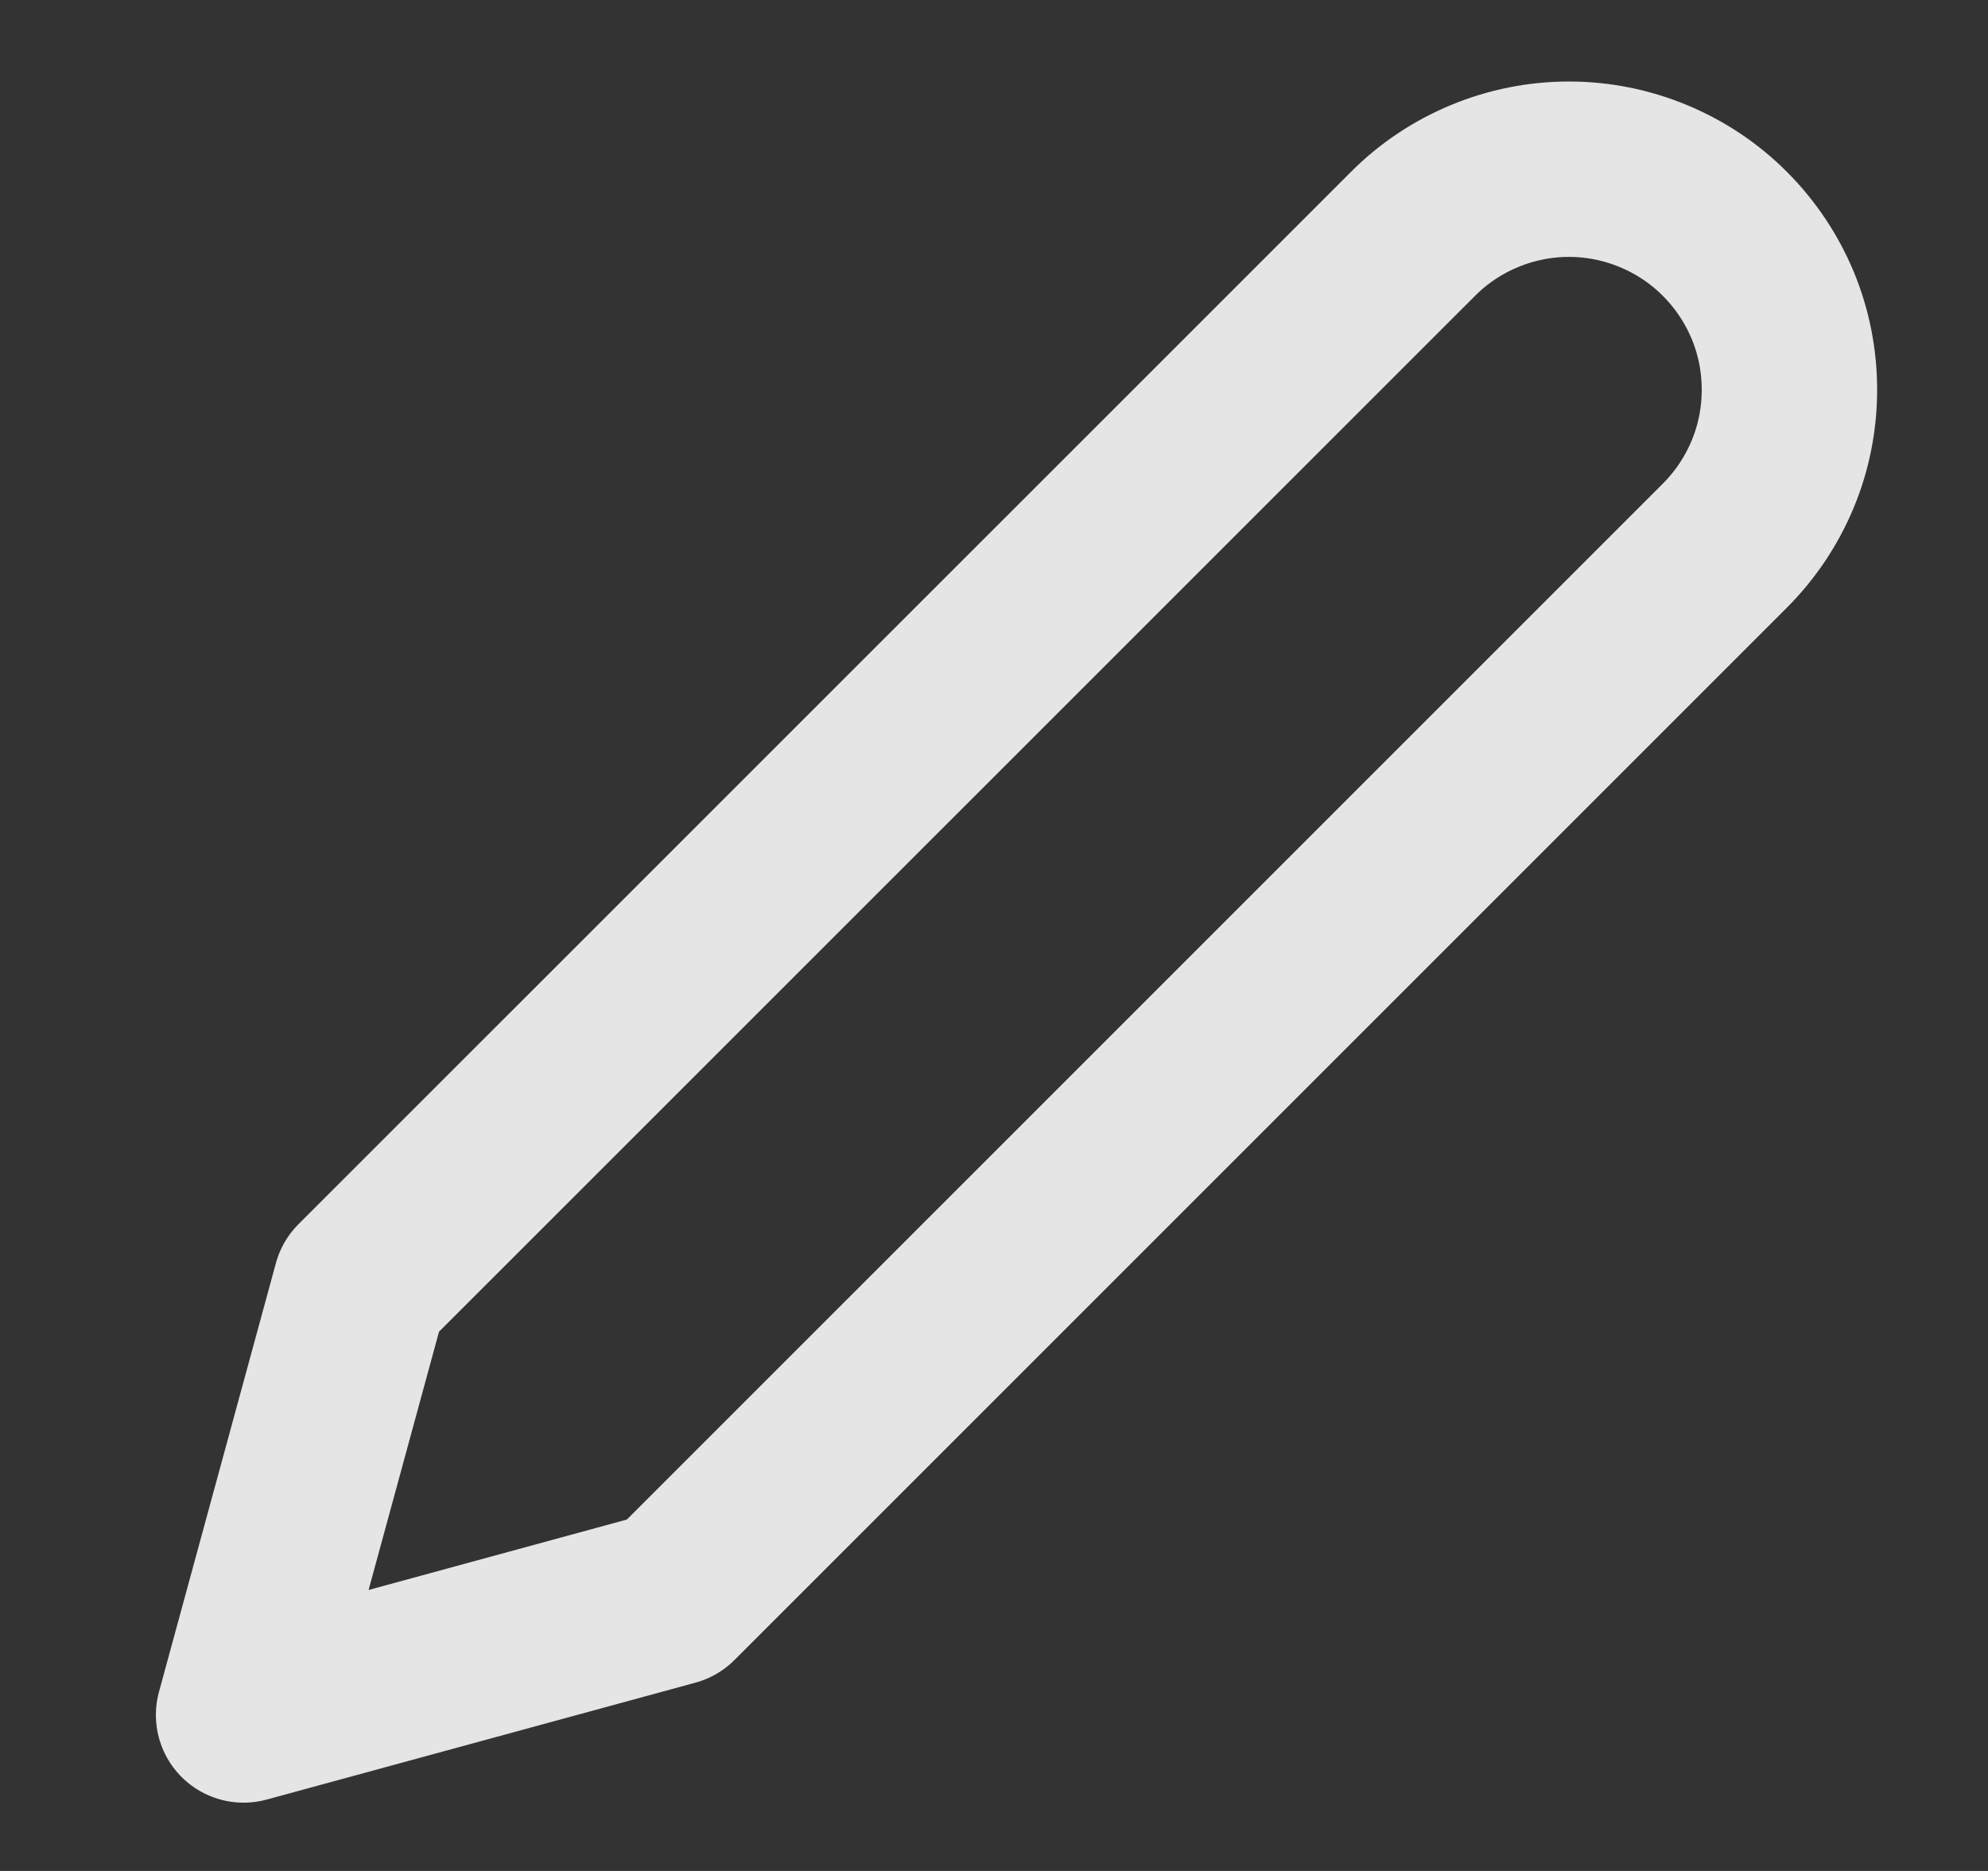 <svg
              width="17"
              height="16"
              viewBox="0 0 17 16"
              fill="none"
              xmlns="http://www.w3.org/2000/svg"
            >
              <rect x="0" y="0" width="17" height="16" fill="#333333" stroke="none"/>
              <g clip-path="url(#clip0_1357_7046)">
                <path
                  d="M12.083 2C12.258 1.824 12.466 1.686 12.695 1.591C12.924 1.496 13.169 1.447 13.417 1.447C13.664 1.447 13.909 1.496 14.138 1.591C14.367 1.686 14.575 1.824 14.75 2C14.925 2.175 15.064 2.383 15.159 2.611C15.254 2.84 15.302 3.085 15.302 3.333C15.302 3.581 15.254 3.826 15.159 4.054C15.064 4.283 14.925 4.491 14.75 4.666L5.75 13.666L2.083 14.666L3.083 10.999L12.083 2Z"
                  stroke="white"
                  stroke-opacity="0.87"
                  stroke-width="1.5"
                  stroke-linecap="round"
                  stroke-linejoin="round"
                />
              </g>
              <defs>
                <clipPath id="clip0_1357_7046">
                  <rect
                    width="16"
                    height="16"
                    fill="white"
                    transform="translate(0.75)"
                  />
                </clipPath>
              </defs>
            </svg>